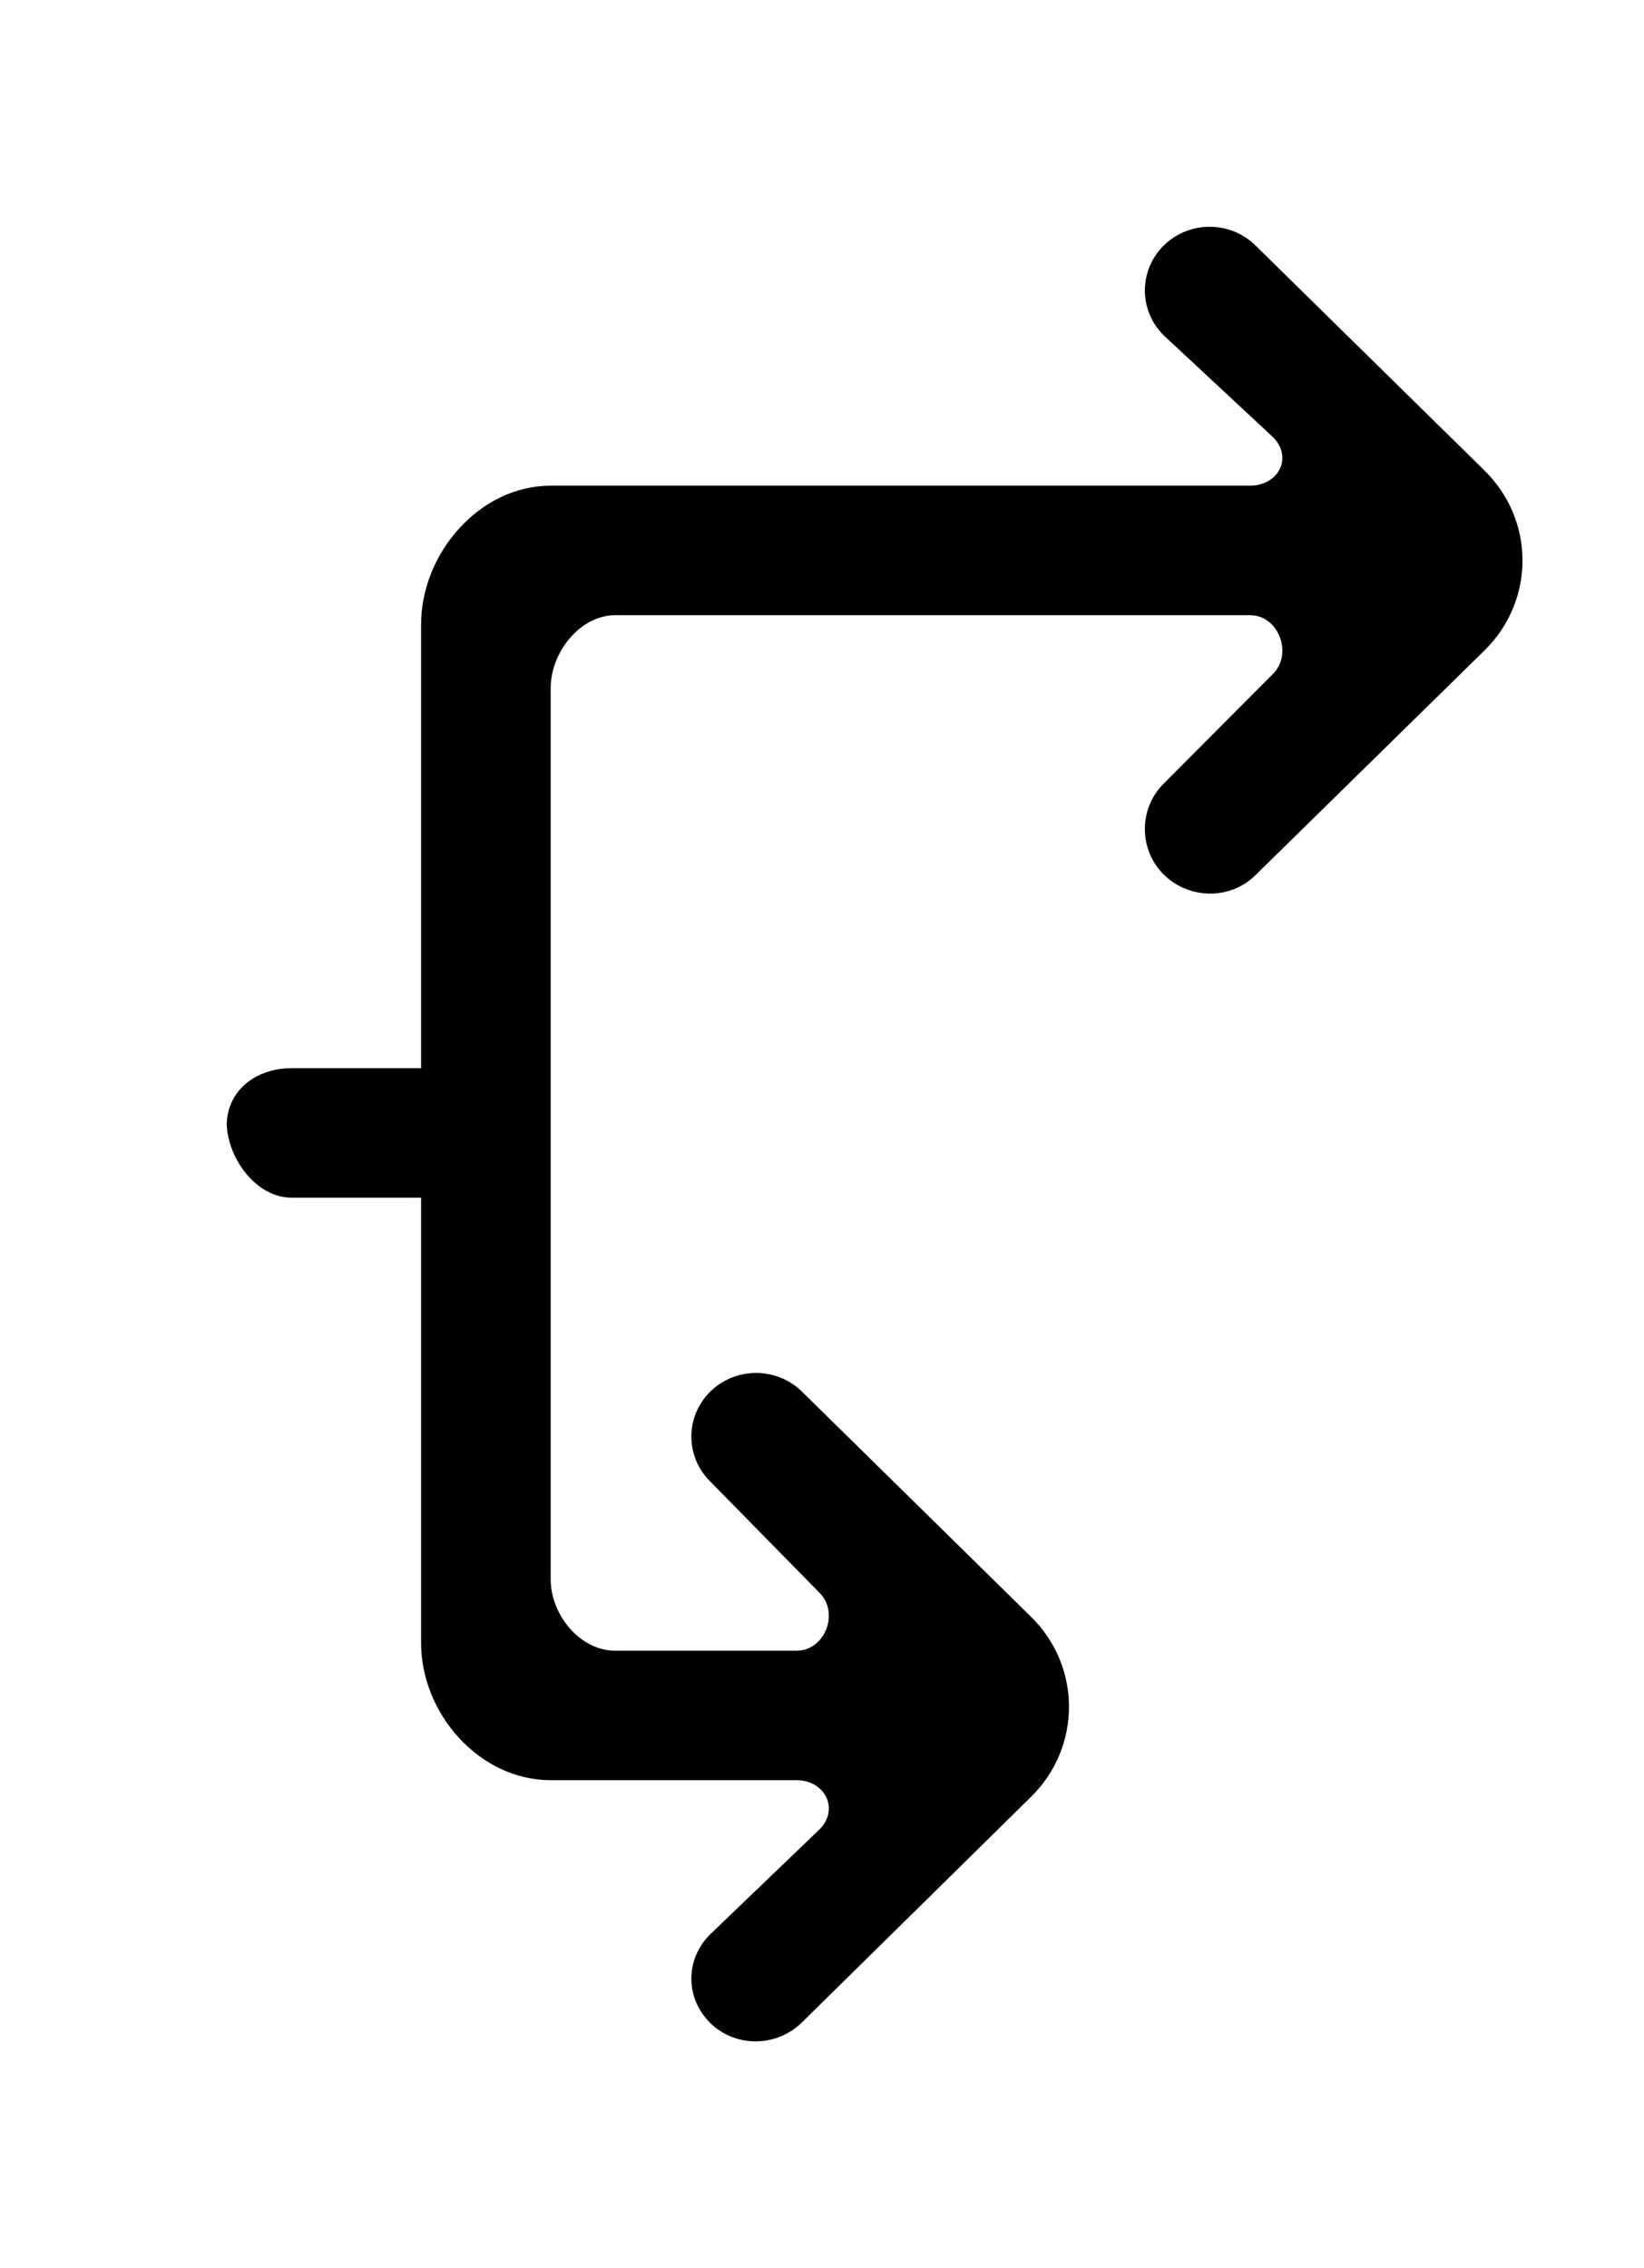 <!-- Generated by IcoMoon.io -->
<svg version="1.1" xmlns="http://www.w3.org/2000/svg" width="29" height="40" viewBox="0 0 29 40">
<title>mp-arrow_right_double-8</title>
<path d="M26.187 8.298c-0.579-0.57-3.461-3.4-4.041-3.97-0.446-0.438-1.169-0.438-1.616 0-0.446 0.438-0.446 1.149 0 1.588l1.922 1.79c0.36 0.354 0.105 0.859-0.403 0.859h-12.335c-1.263 0-2.286 1.203-2.286 2.444v7.829h-2.286c-0.632 0-1.143 0.397-1.143 1.017v-0.067c0 0.62 0.511 1.333 1.143 1.333h2.286v7.854c0 1.24 1.023 2.419 2.286 2.419h4.335c0.509 0 0.763 0.518 0.403 0.872l-1.922 1.844c-0.446 0.439-0.446 1.128 0 1.567 0.447 0.438 1.17 0.427 1.616-0.011 0.128-0.126 4.169-4.103 4.041-3.978 0.893-0.877 0.893-2.3 0-3.176l-4.041-3.971c-0.446-0.438-1.169-0.439-1.616 0-0.446 0.438-0.446 1.149 0 1.587l1.922 1.957c0.36 0.353 0.105 1.026-0.403 1.026h-3.192c-0.632 0-1.143-0.639-1.143-1.259v-15.719c0-0.621 0.511-1.284 1.143-1.284h11.192c0.509 0 0.763 0.685 0.403 1.039l-1.922 1.929c-0.446 0.438-0.446 1.169 0 1.608 0.447 0.438 1.17 0.449 1.616 0.009l4.041-3.964c0.893-0.878 0.893-2.294 0-3.171z"></path>
</svg>
